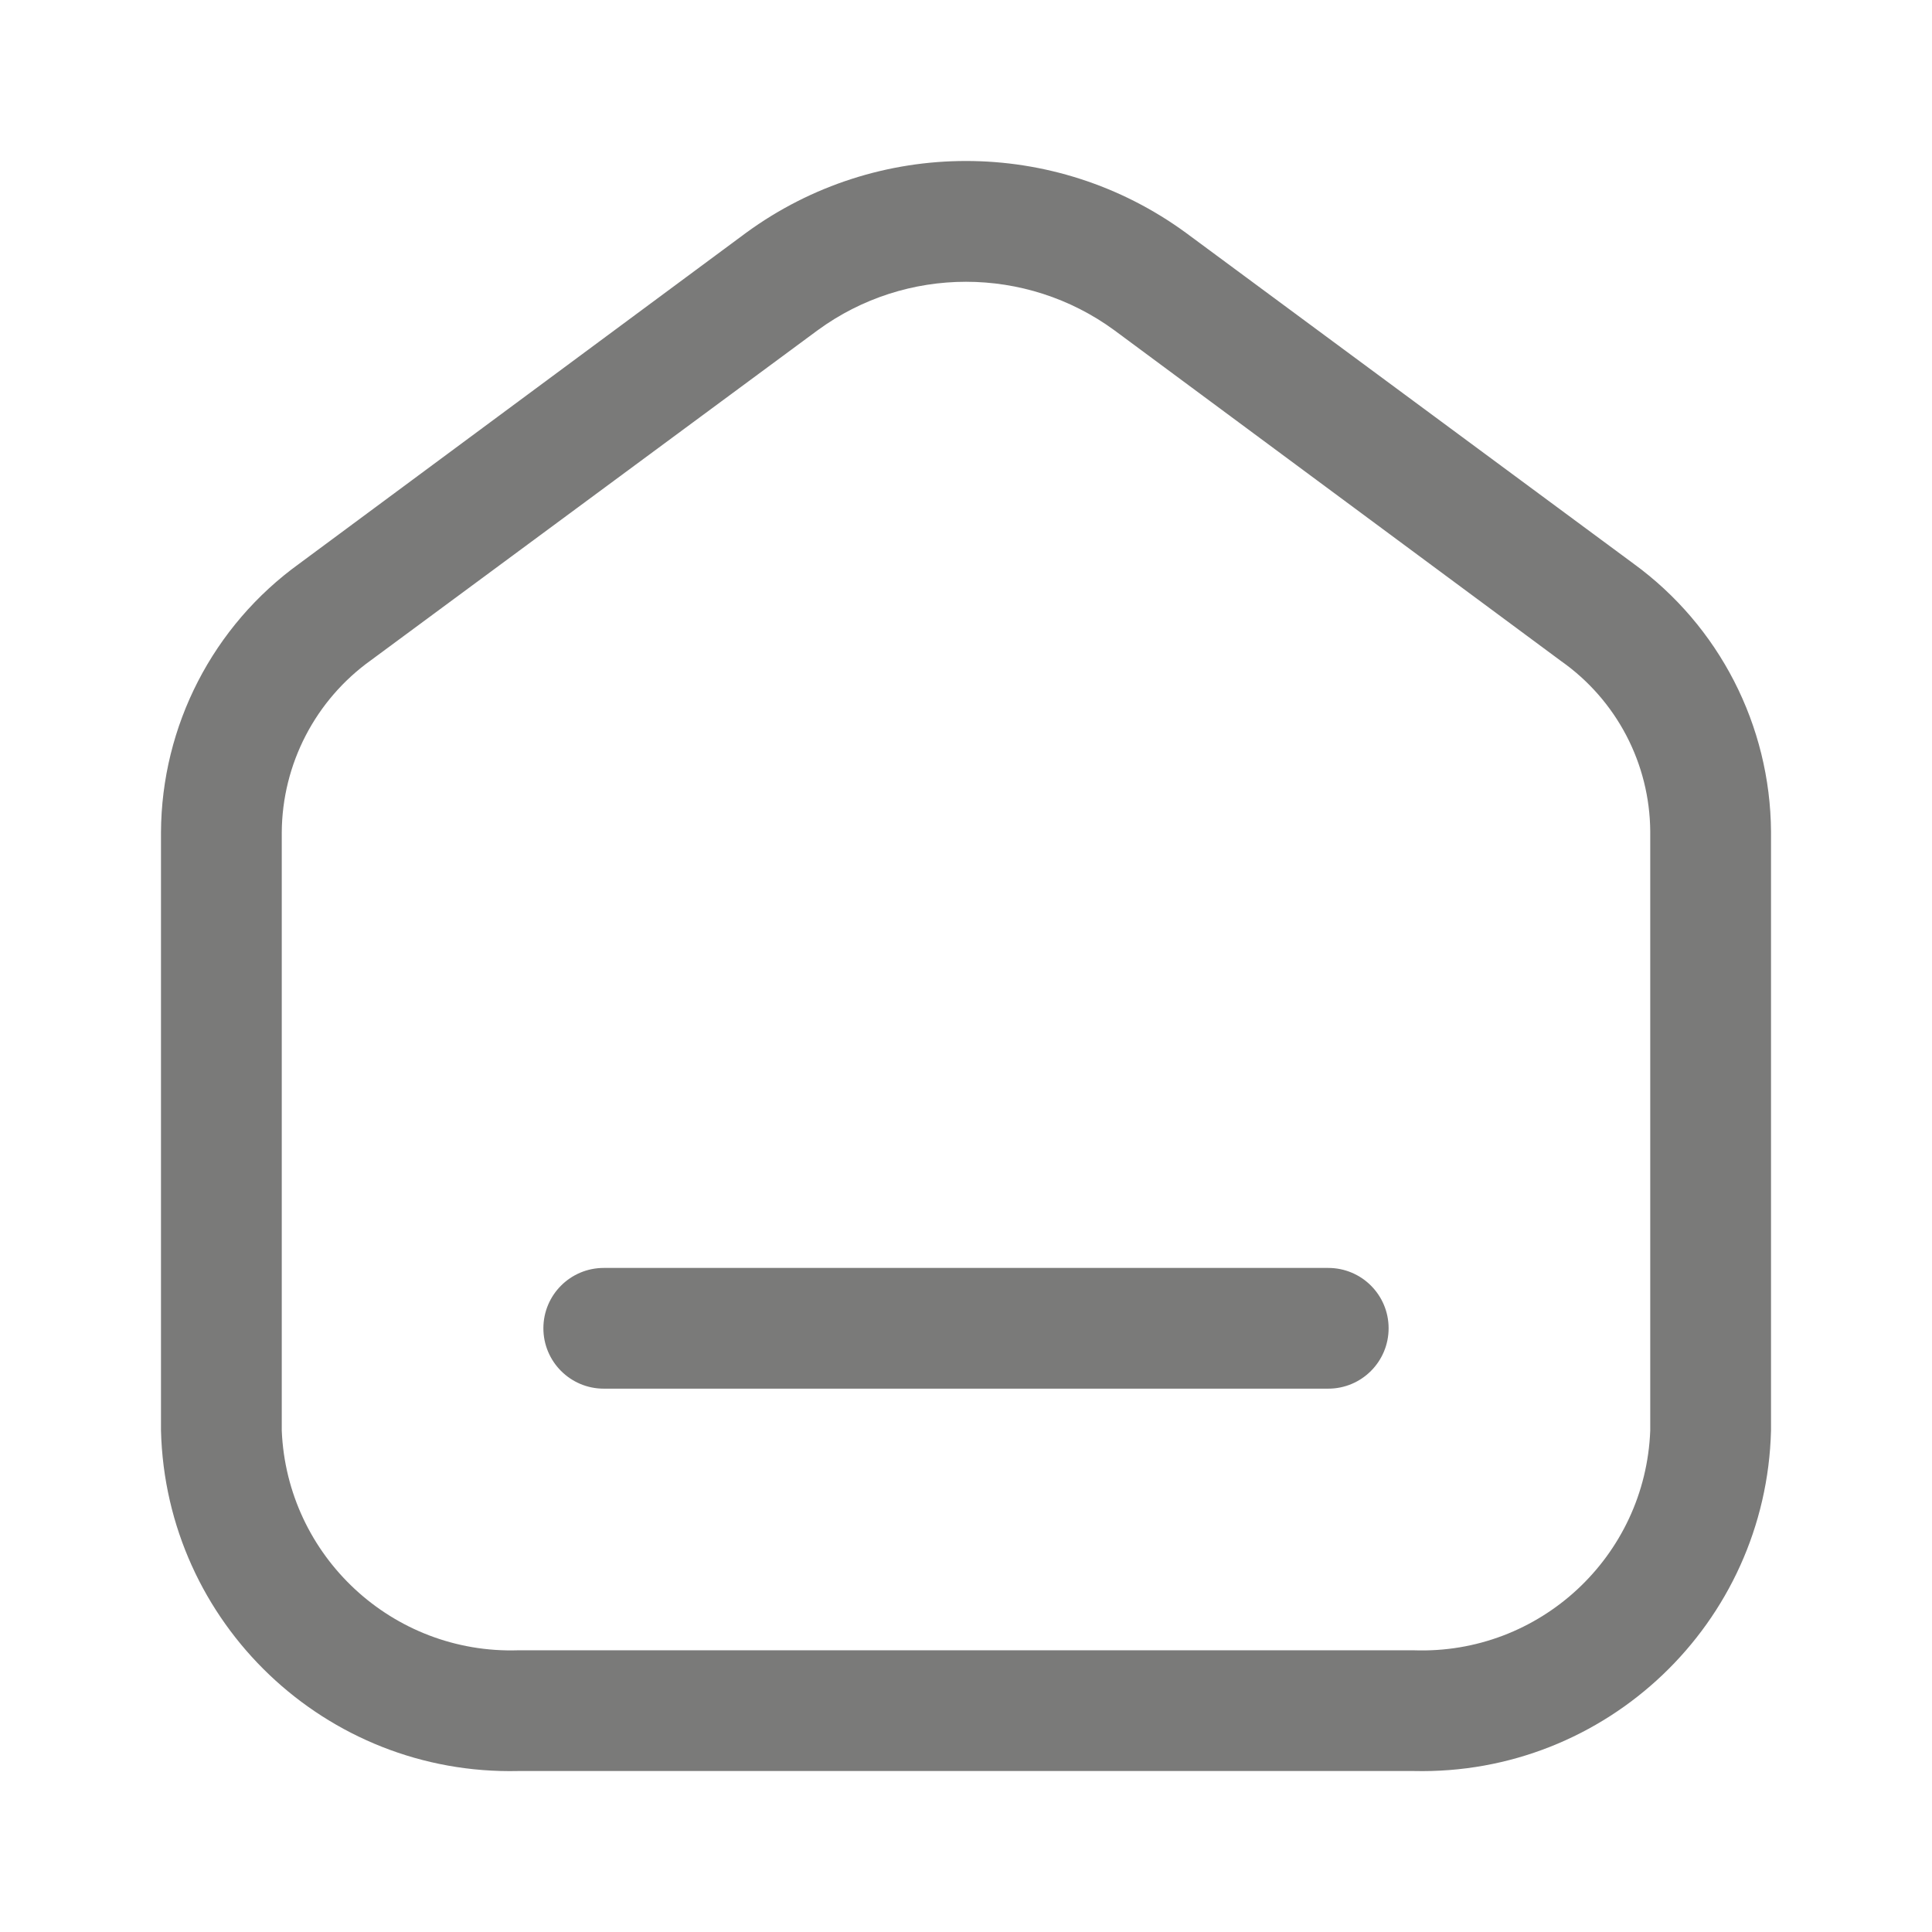 <svg xmlns="http://www.w3.org/2000/svg" width="43" height="43" fill="none" viewBox="0 0 43 43"><path fill="#7A7A79" fill-rule="evenodd" d="M36.353 12.542L26.391 5.179C23.477 3.051 19.523 3.051 16.609 5.179L6.665 12.542C4.74 13.929 3.594 16.154 3.583 18.527V31.839C3.691 36.127 7.25 39.518 11.538 39.417H31.462C35.75 39.518 39.309 36.127 39.417 31.839V18.509C39.401 16.146 38.264 13.931 36.353 12.542ZM36.729 31.839C36.622 34.643 34.266 36.831 31.462 36.73H11.538C8.738 36.821 6.387 34.638 6.271 31.839V18.527C6.28 17.004 7.02 15.578 8.26 14.692L18.203 7.347C20.167 5.913 22.833 5.913 24.797 7.347L34.74 14.71C35.979 15.58 36.72 16.995 36.729 18.509V31.839ZM13.438 28.22H29.562C30.305 28.22 30.906 28.821 30.906 29.563C30.906 30.305 30.305 30.907 29.562 30.907H13.438C12.695 30.907 12.094 30.305 12.094 29.563C12.094 28.821 12.695 28.22 13.438 28.22Z" clip-rule="evenodd"/></svg>